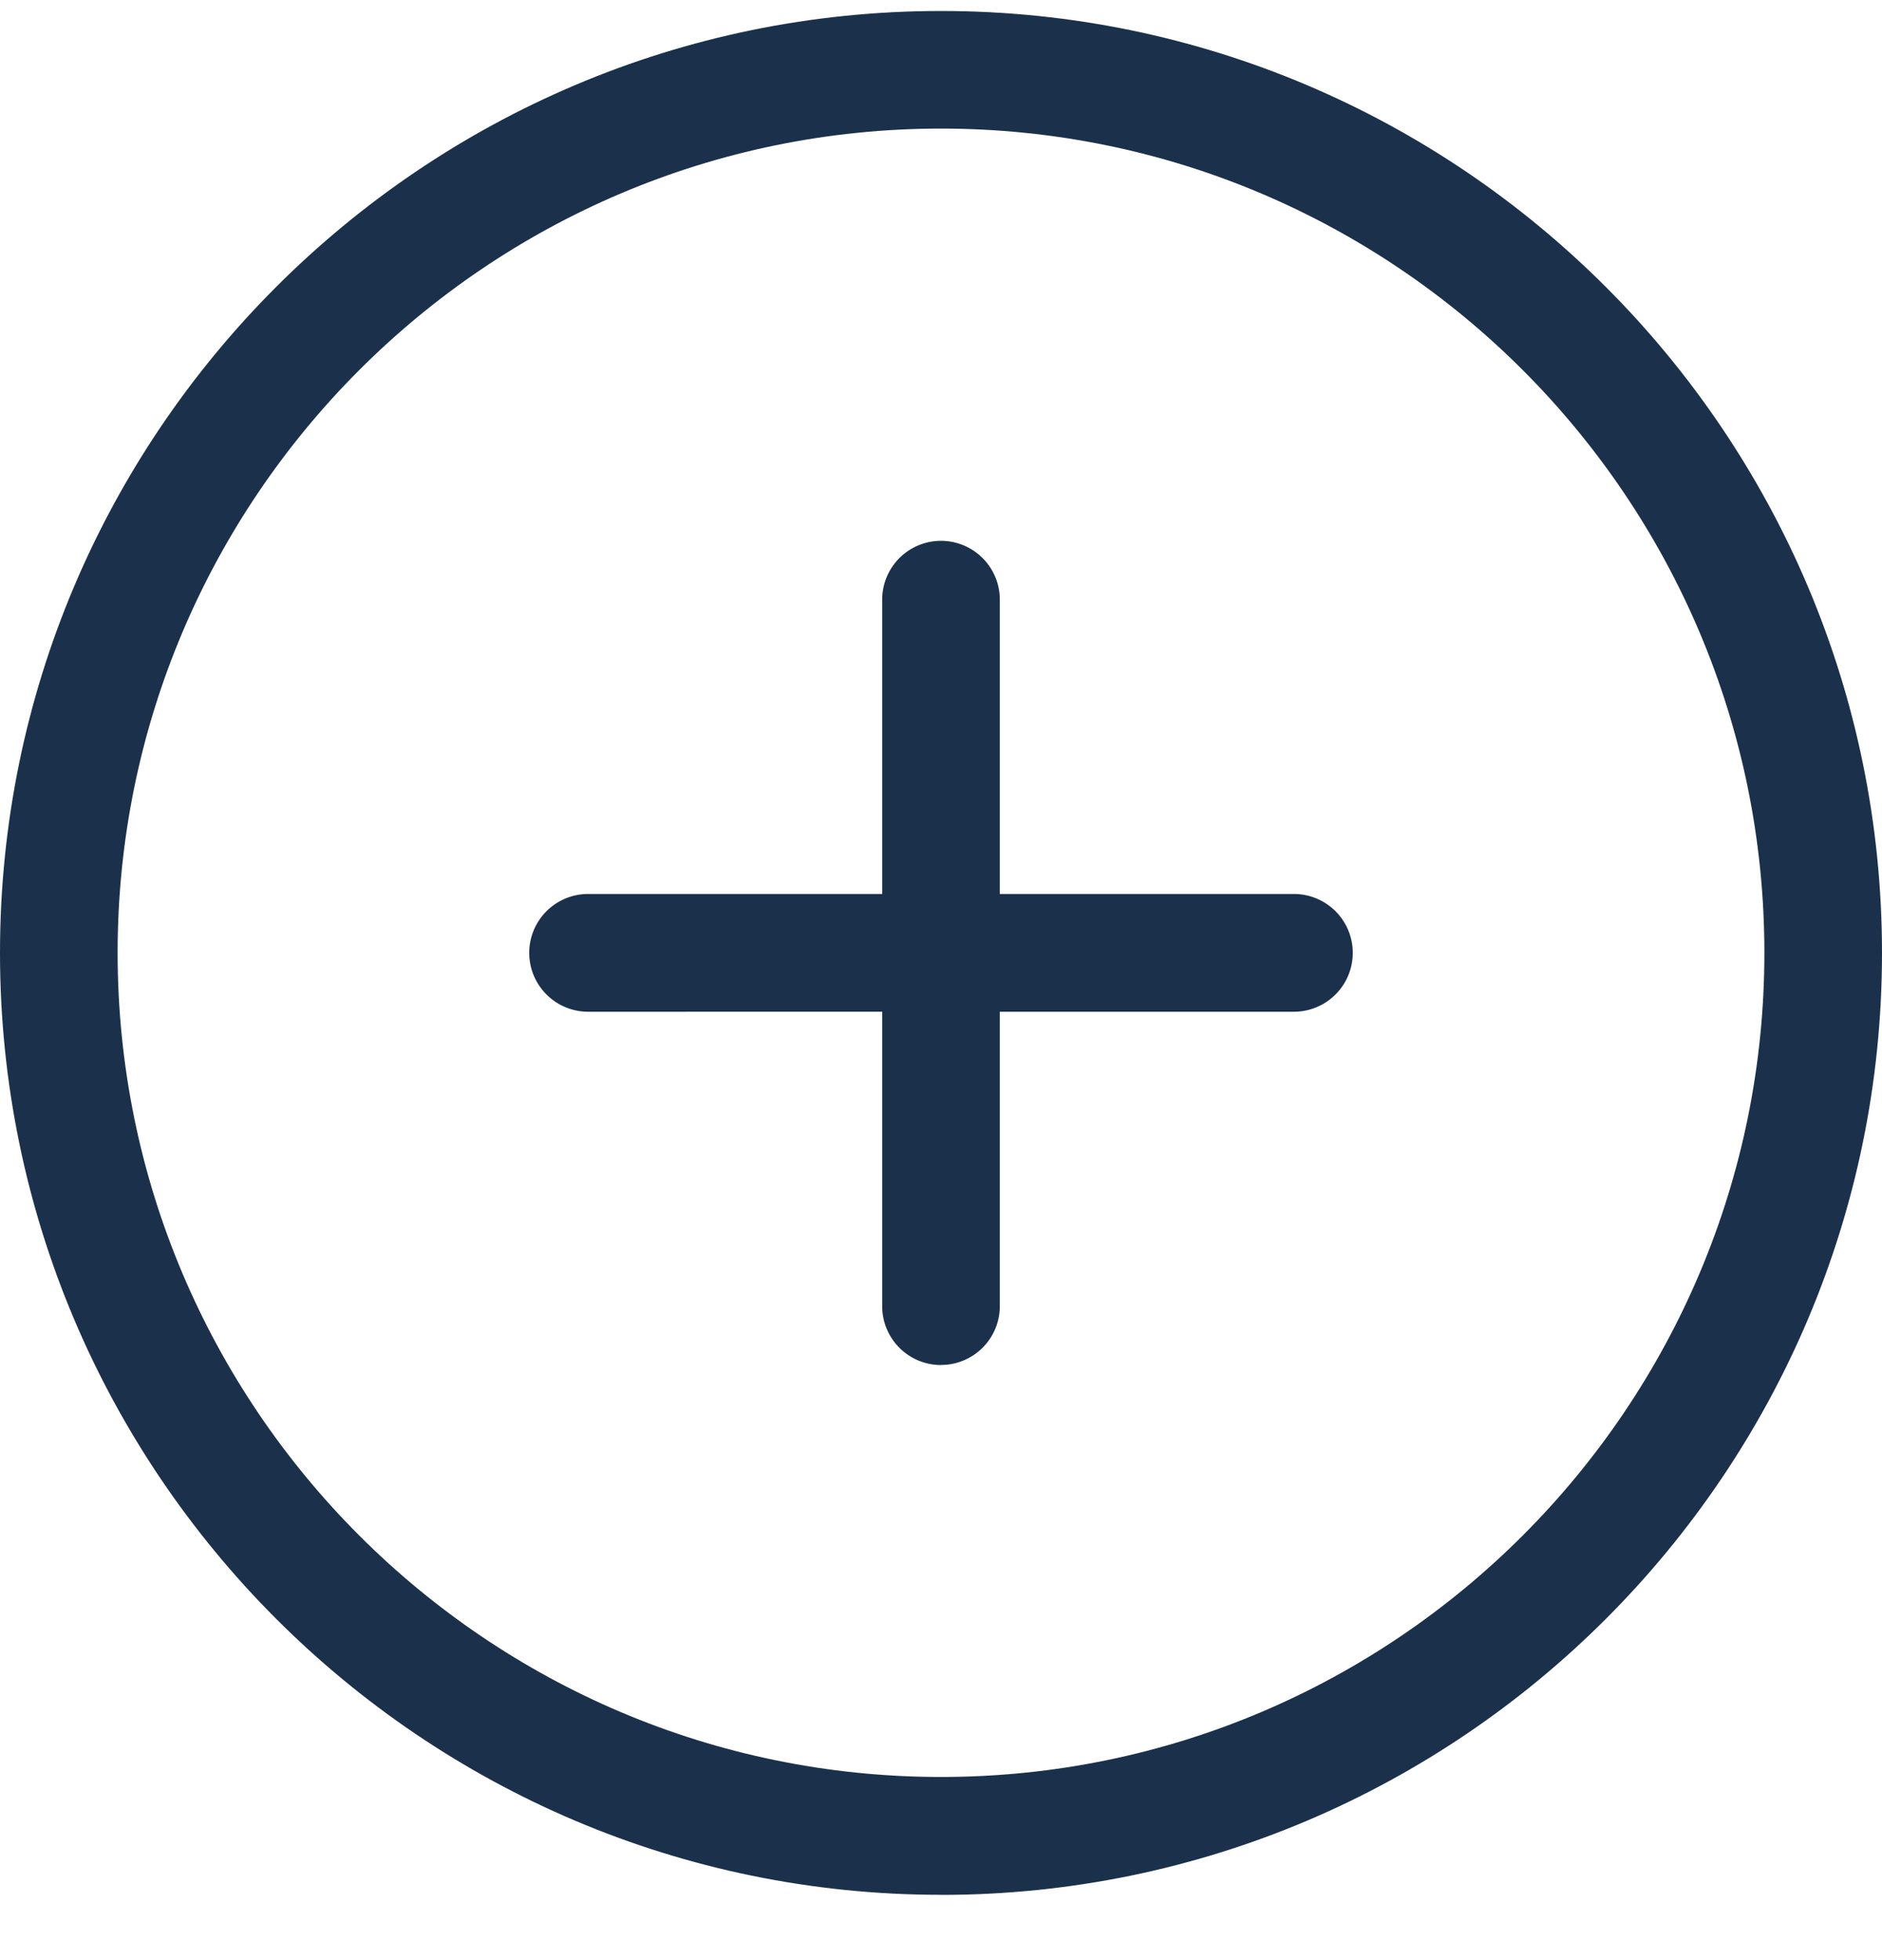 <svg width="24" height="25" fill="none" xmlns="http://www.w3.org/2000/svg"><path d="M12 17.41a.75.75 0 01-.75-.752v-3.754H7.5a.75.75 0 010-1.502h3.75V7.648a.75.75 0 111.5 0v3.754h3.75a.75.75 0 010 1.502h-3.75v3.754a.75.75 0 01-.75.751z" fill="#1B314B"/><path d="M12 24.167c-6.617 0-12-5.39-12-12.014S5.383.14 12 .14s12 5.39 12 12.014c0 6.625-5.383 12.014-12 12.014zM12 1.64c-5.79 0-10.5 4.716-10.5 10.512 0 5.797 4.71 10.512 10.5 10.512s10.5-4.715 10.5-10.512C22.5 6.356 17.79 1.64 12 1.64z" fill="#1B314B"/></svg>